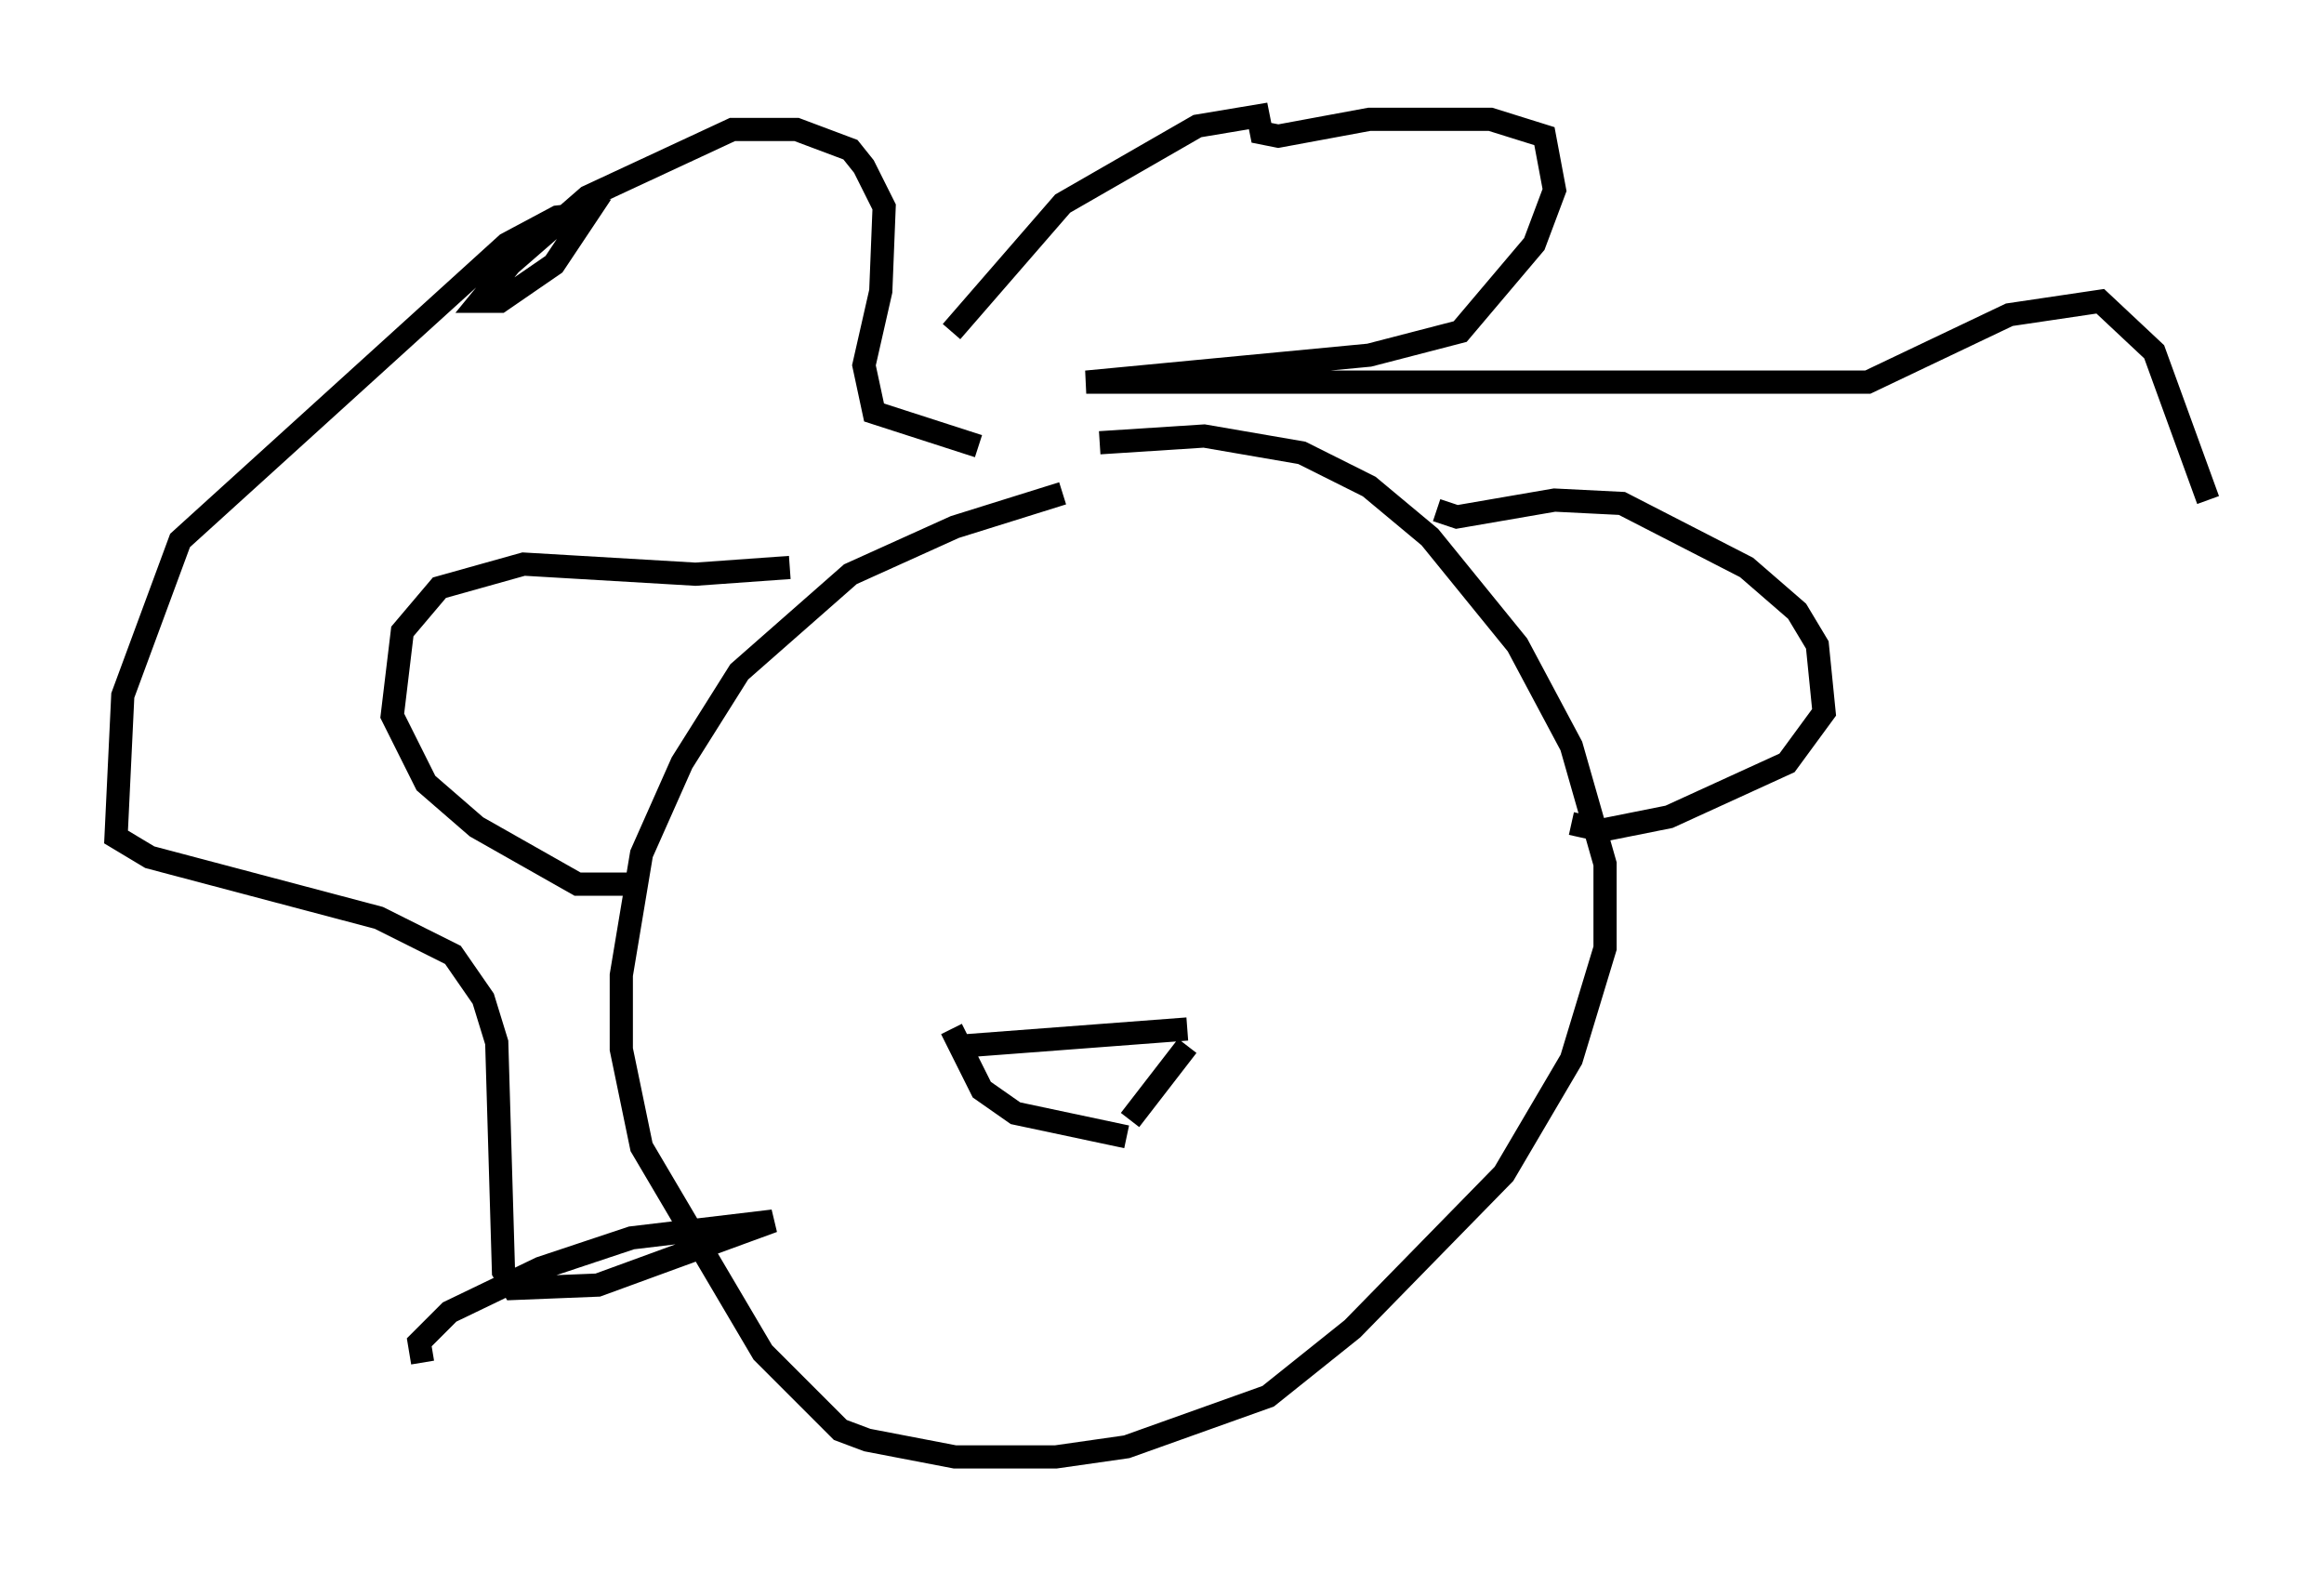 <?xml version="1.0" encoding="utf-8" ?>
<svg baseProfile="full" height="67.81" version="1.1" width="100.201" xmlns="http://www.w3.org/2000/svg" xmlns:ev="http://www.w3.org/2001/xml-events" xmlns:xlink="http://www.w3.org/1999/xlink"><defs /><rect fill="white" height="67.81" width="100.201" x="0" y="0" /><path d="M51.626, 20.251 m-5.81, 1.017 l-4.648, 1.453 -4.503, 2.034 l-4.793, 4.212 -2.469, 3.922 l-1.743, 3.922 -0.872, 5.229 l0.0, 3.196 0.872, 4.212 l5.229, 8.86 3.341, 3.341 l1.162, 0.436 3.777, 0.726 l4.358, 0.0 3.05, -0.436 l6.101, -2.179 3.631, -2.905 l6.536, -6.682 2.905, -4.939 l1.453, -4.793 0.0, -3.631 l-1.453, -5.084 -2.324, -4.358 l-3.777, -4.648 -2.615, -2.179 l-2.905, -1.453 -4.212, -0.726 l-4.503, 0.291 m-5.81, 26 l9.587, -0.726 m-10.168, 0.0 l1.307, 2.615 1.453, 1.017 l4.793, 1.017 m2.615, -3.922 l-2.469, 3.196 m-14.67, -23.821 l-4.067, 0.291 -7.408, -0.436 l-3.631, 1.017 -1.598, 1.888 l-0.436, 3.631 1.453, 2.905 l2.179, 1.888 4.358, 2.469 l2.469, 0.0 m34.57, -16.123 l0.872, 0.291 4.212, -0.726 l2.905, 0.145 5.374, 2.76 l2.179, 1.888 0.872, 1.453 l0.291, 2.905 -1.598, 2.179 l-5.084, 2.324 -2.905, 0.581 l-1.307, -0.291 m-25.564, -16.268 l-4.503, -1.453 -0.436, -2.034 l0.726, -3.196 0.145, -3.631 l-0.872, -1.743 -0.581, -0.726 l-2.324, -0.872 -2.76, 0.0 l-6.246, 2.905 -3.341, 2.905 l-1.307, 1.598 0.872, 0.0 l2.324, -1.598 1.453, -2.179 l-1.307, 0.145 -2.179, 1.162 l-14.089, 12.782 -2.469, 6.682 l-0.291, 6.101 1.453, 0.872 l9.877, 2.615 3.196, 1.598 l1.307, 1.888 0.581, 1.888 l0.291, 9.877 0.436, 0.726 l3.631, -0.145 7.553, -2.76 l-6.101, 0.726 -3.922, 1.307 l-3.922, 1.888 -1.307, 1.307 l0.145, 0.872 m22.804, -44.447 l4.793, -5.52 5.81, -3.341 l2.615, -0.436 0.145, 0.726 l0.726, 0.145 3.922, -0.726 l5.229, 0.0 2.324, 0.726 l0.436, 2.324 -0.872, 2.324 l-3.196, 3.777 -3.922, 1.017 l-12.201, 1.162 33.698, 0.0 l6.101, -2.905 3.922, -0.581 l2.324, 2.179 2.324, 6.391 " fill="none" stroke="black" stroke-width="1" /></svg>